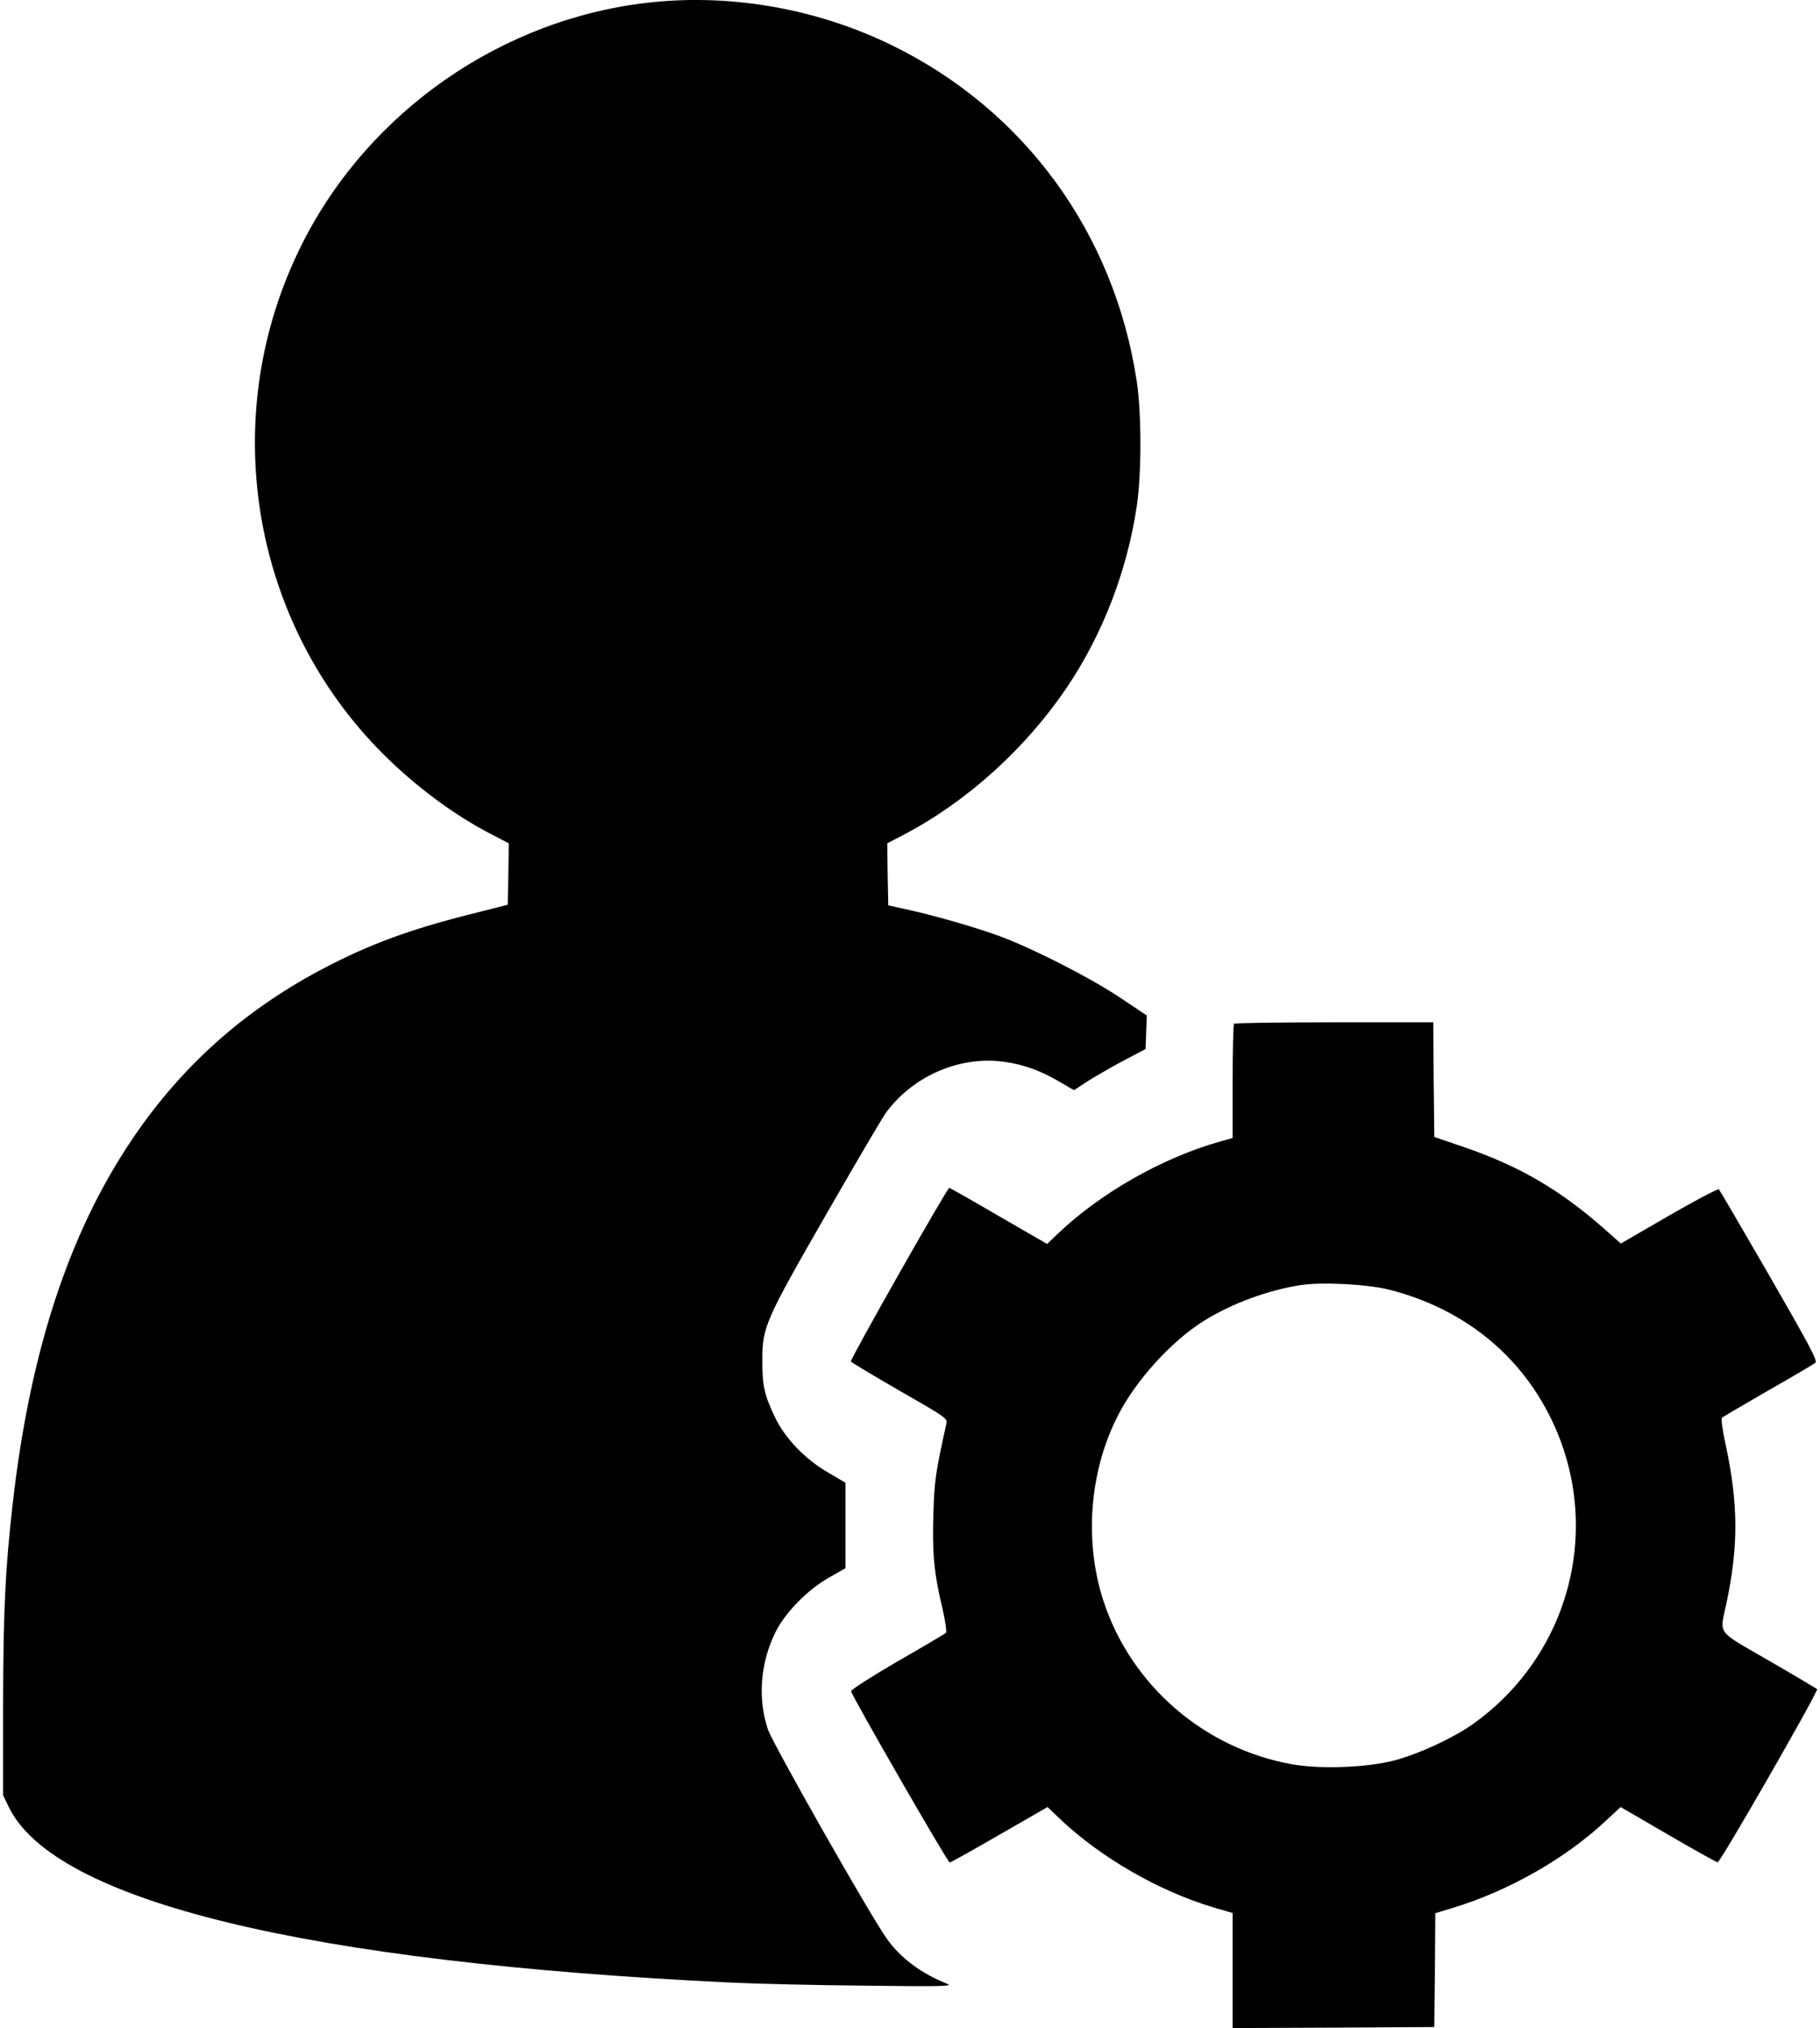 <?xml version="1.0" standalone="no"?>
<!DOCTYPE svg PUBLIC "-//W3C//DTD SVG 20010904//EN"
 "http://www.w3.org/TR/2001/REC-SVG-20010904/DTD/svg10.dtd">
<svg version="1.0" xmlns="http://www.w3.org/2000/svg"
 width="880pt" height="980pt" viewBox="0 0 880 980"
 preserveAspectRatio="xMidYMid meet">

<g transform="translate(0,980) scale(0.1,-0.1)"
fill="#000000" stroke="none">
<path d="M3151 9789 c-718 -75 -1367 -524 -1691 -1169 -413 -821 -253 -1820
394 -2465 157 -156 340 -292 519 -385 l87 -45 -2 -149 -3 -148 -190 -48 c-284
-72 -475 -142 -692 -255 -369 -192 -665 -449 -900 -781 -327 -462 -526 -1052
-612 -1814 -36 -318 -45 -514 -46 -965 l0 -440 28 -58 c223 -454 1437 -749
3487 -847 118 -6 411 -13 650 -15 377 -5 430 -3 400 9 -125 49 -227 125 -293
219 -83 117 -550 940 -574 1010 -50 149 -37 319 35 467 48 98 157 209 264 269
l76 43 0 207 0 206 -85 50 c-111 64 -209 167 -256 267 -51 106 -61 150 -61
273 0 164 12 190 314 716 144 250 272 468 285 484 134 179 358 274 572 244 92
-13 174 -42 267 -97 l69 -40 67 44 c37 23 114 68 173 99 l106 56 3 81 3 81
-135 90 c-145 96 -415 233 -573 292 -120 44 -308 98 -442 128 l-100 22 -3 150
-2 150 77 40 c308 161 593 418 794 717 170 253 288 557 335 869 24 157 24 453
0 609 -109 714 -542 1307 -1181 1620 -359 176 -771 250 -1164 209z"/>
<path d="M5967 4853 c-4 -3 -7 -129 -7 -279 l0 -273 -57 -16 c-283 -79 -585
-251 -794 -452 l-46 -44 -234 135 c-128 75 -236 136 -239 136 -11 -1 -481
-830 -476 -839 4 -5 110 -69 237 -142 220 -126 231 -133 225 -158 -52 -234
-58 -274 -63 -436 -6 -189 3 -288 44 -458 14 -60 21 -112 17 -117 -5 -5 -110
-67 -234 -138 -124 -72 -225 -137 -225 -144 0 -17 467 -828 477 -828 4 0 112
60 240 134 l233 134 65 -62 c196 -184 472 -343 734 -422 l96 -28 0 -278 0
-278 488 2 487 3 3 275 2 275 82 25 c270 81 552 241 748 427 l66 61 229 -133
c127 -74 235 -134 240 -134 13 -1 489 828 481 837 -4 3 -109 66 -234 138 -259
150 -237 121 -204 279 58 275 57 479 -4 763 -16 72 -23 127 -18 131 5 5 106
64 224 132 118 67 221 128 228 134 11 10 -33 91 -223 421 -130 225 -240 413
-244 417 -4 4 -113 -53 -241 -127 l-233 -135 -80 71 c-216 190 -413 305 -687
398 l-135 46 -3 277 -2 277 -478 0 c-263 0 -482 -3 -485 -7z m754 -1286 c353
-91 625 -309 778 -621 255 -521 95 -1143 -380 -1479 -94 -66 -256 -141 -374
-173 -134 -35 -354 -44 -494 -20 -427 75 -782 381 -916 791 -93 286 -68 622
68 890 86 172 260 364 419 463 136 84 304 146 465 172 104 16 326 5 434 -23z"/>
</g>
</svg>
